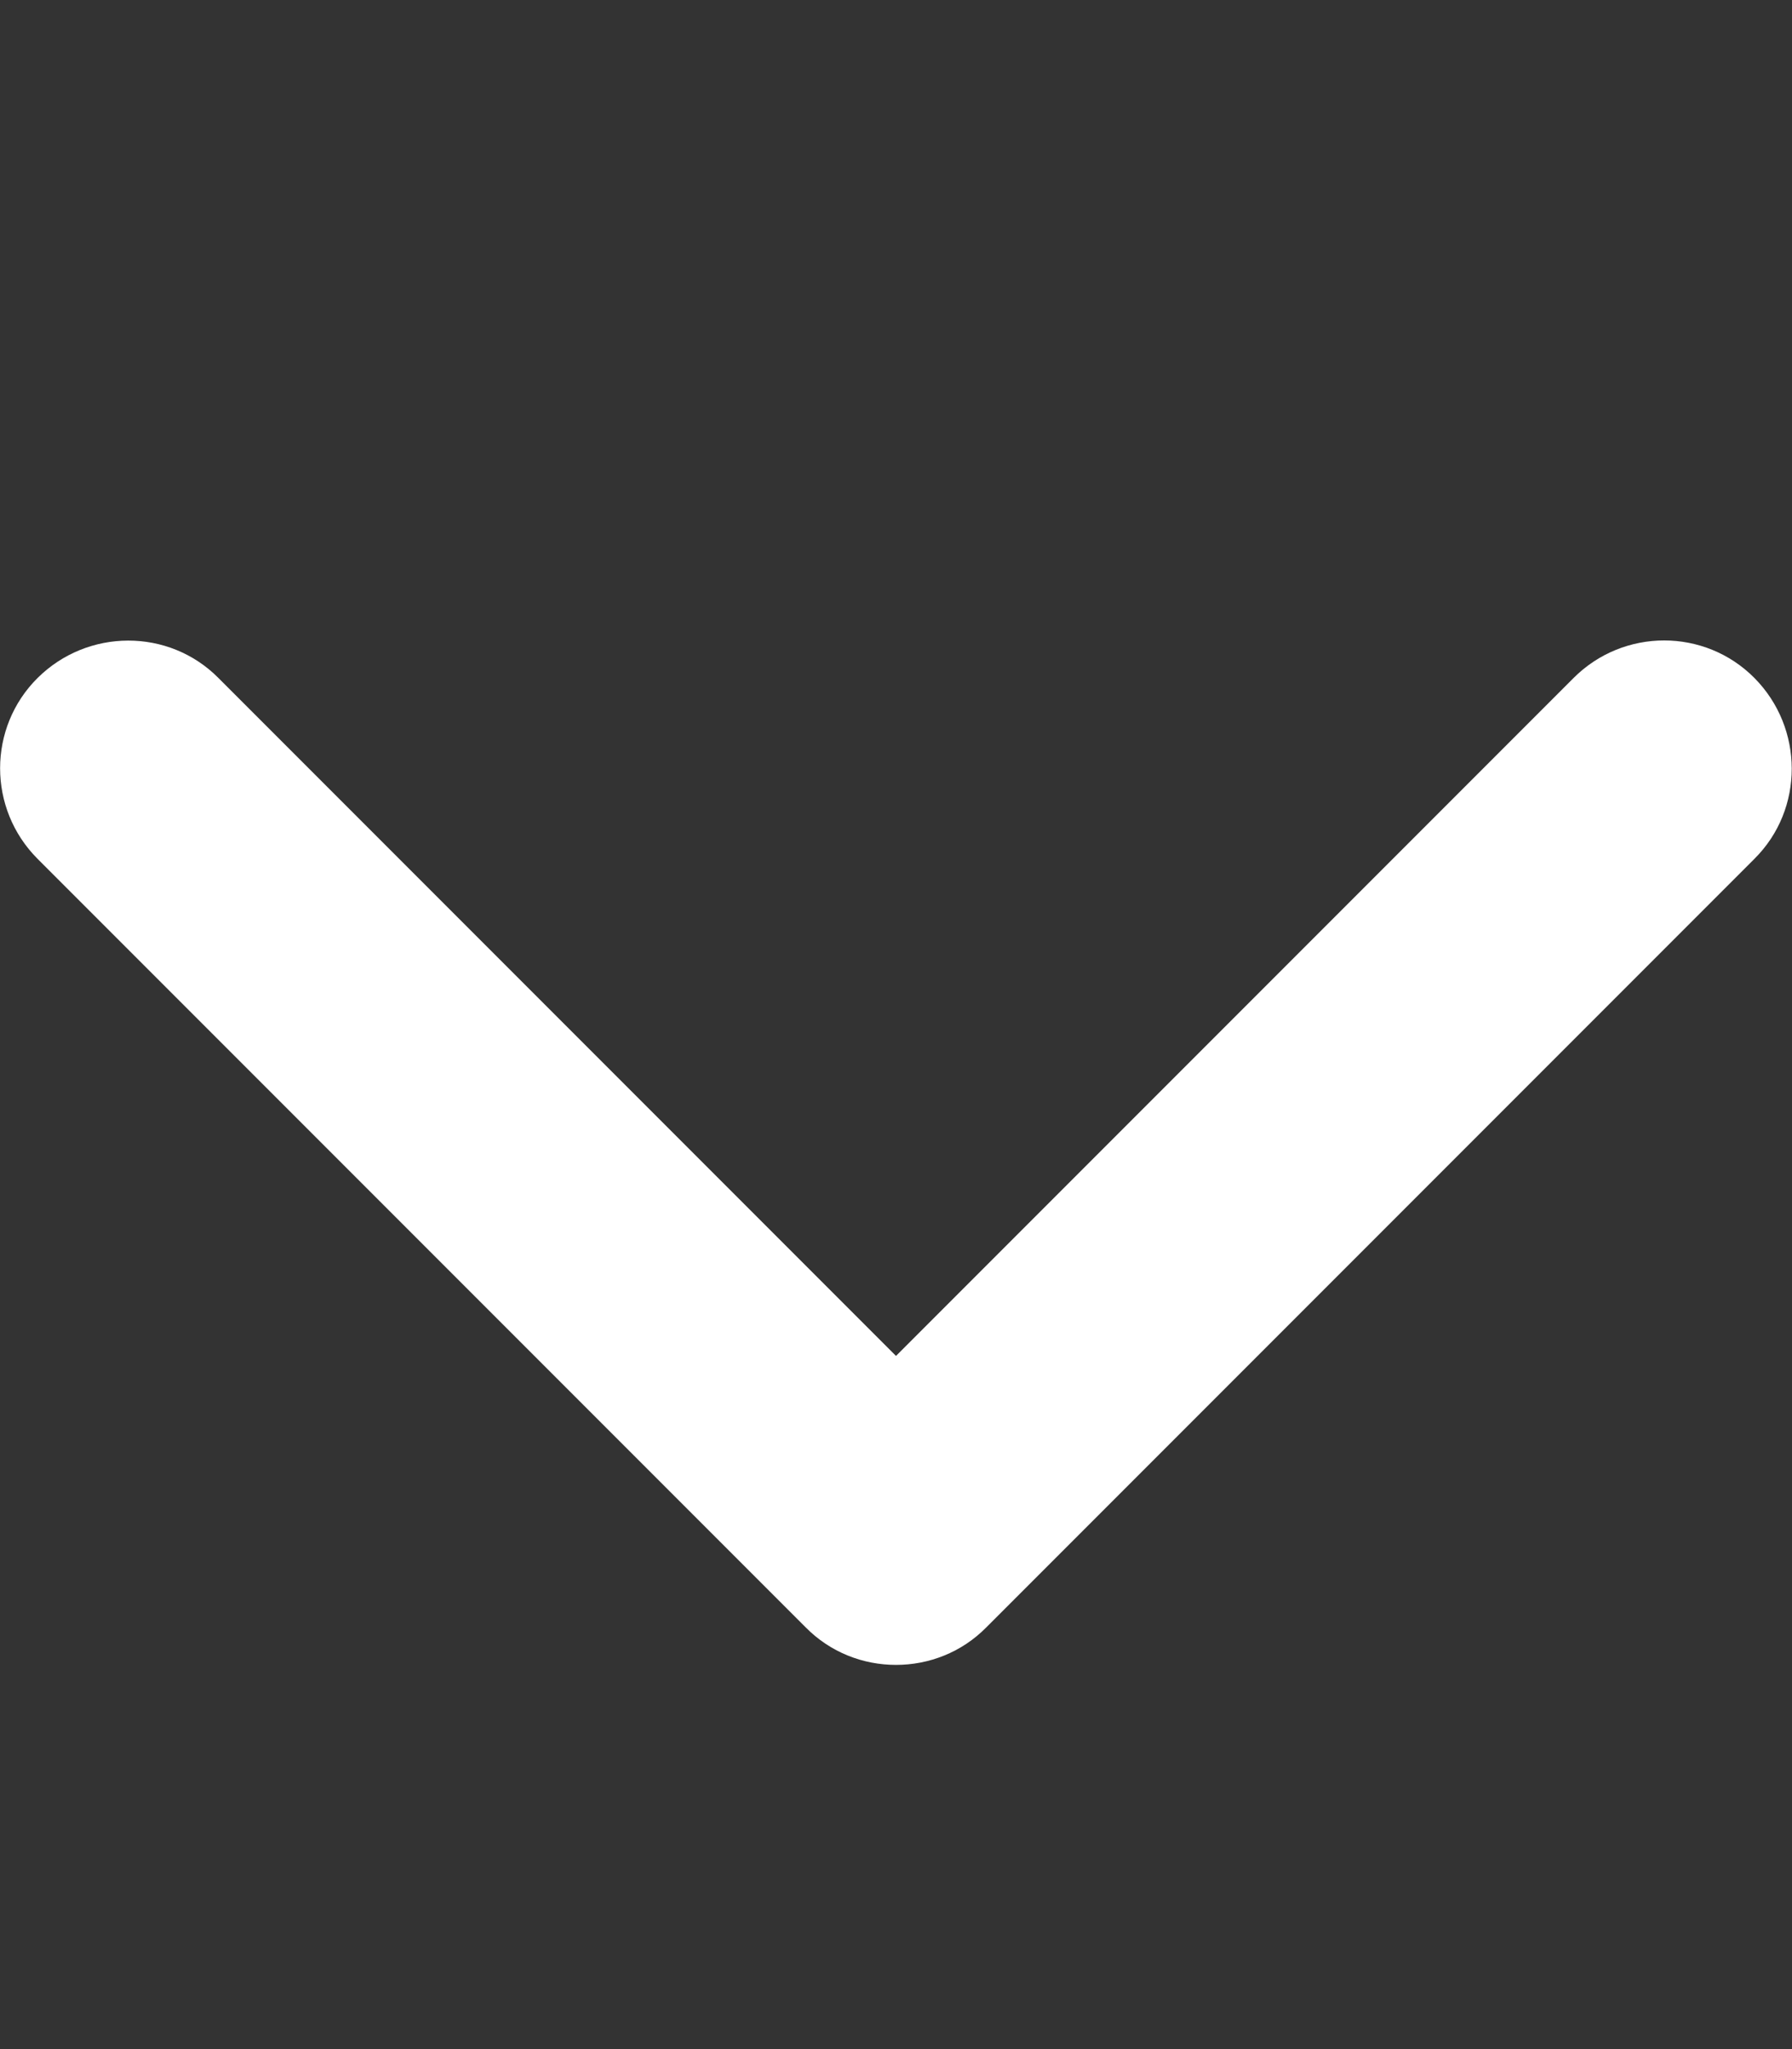 <?xml version="1.0" encoding="utf-8"?>
<!-- Generator: Adobe Illustrator 25.4.1, SVG Export Plug-In . SVG Version: 6.00 Build 0)  -->
<svg version="1.1" id="Calque_1" xmlns="http://www.w3.org/2000/svg" xmlns:xlink="http://www.w3.org/1999/xlink" x="0px" y="0px"
	 viewBox="0 0 448 512" style="enable-background:new 0 0 448 512;" xml:space="preserve">
<rect x="0" y="0" width="448" height="512" fill="#333333" stroke="none"/>
<style type="text/css">
	.st0{fill:#FFFFFF;}
</style>
<path class="st0" d="M224,416c-8.2,0-16.4-3.1-22.6-9.4l-192-192c-12.5-12.5-12.5-32.8,0-45.2s32.8-12.5,45.2,0L224,338.8
	l169.4-169.4c12.5-12.5,32.8-12.5,45.2,0s12.5,32.8,0,45.2l-192,192C240.4,412.9,232.2,416,224,416z"/>
</svg>
